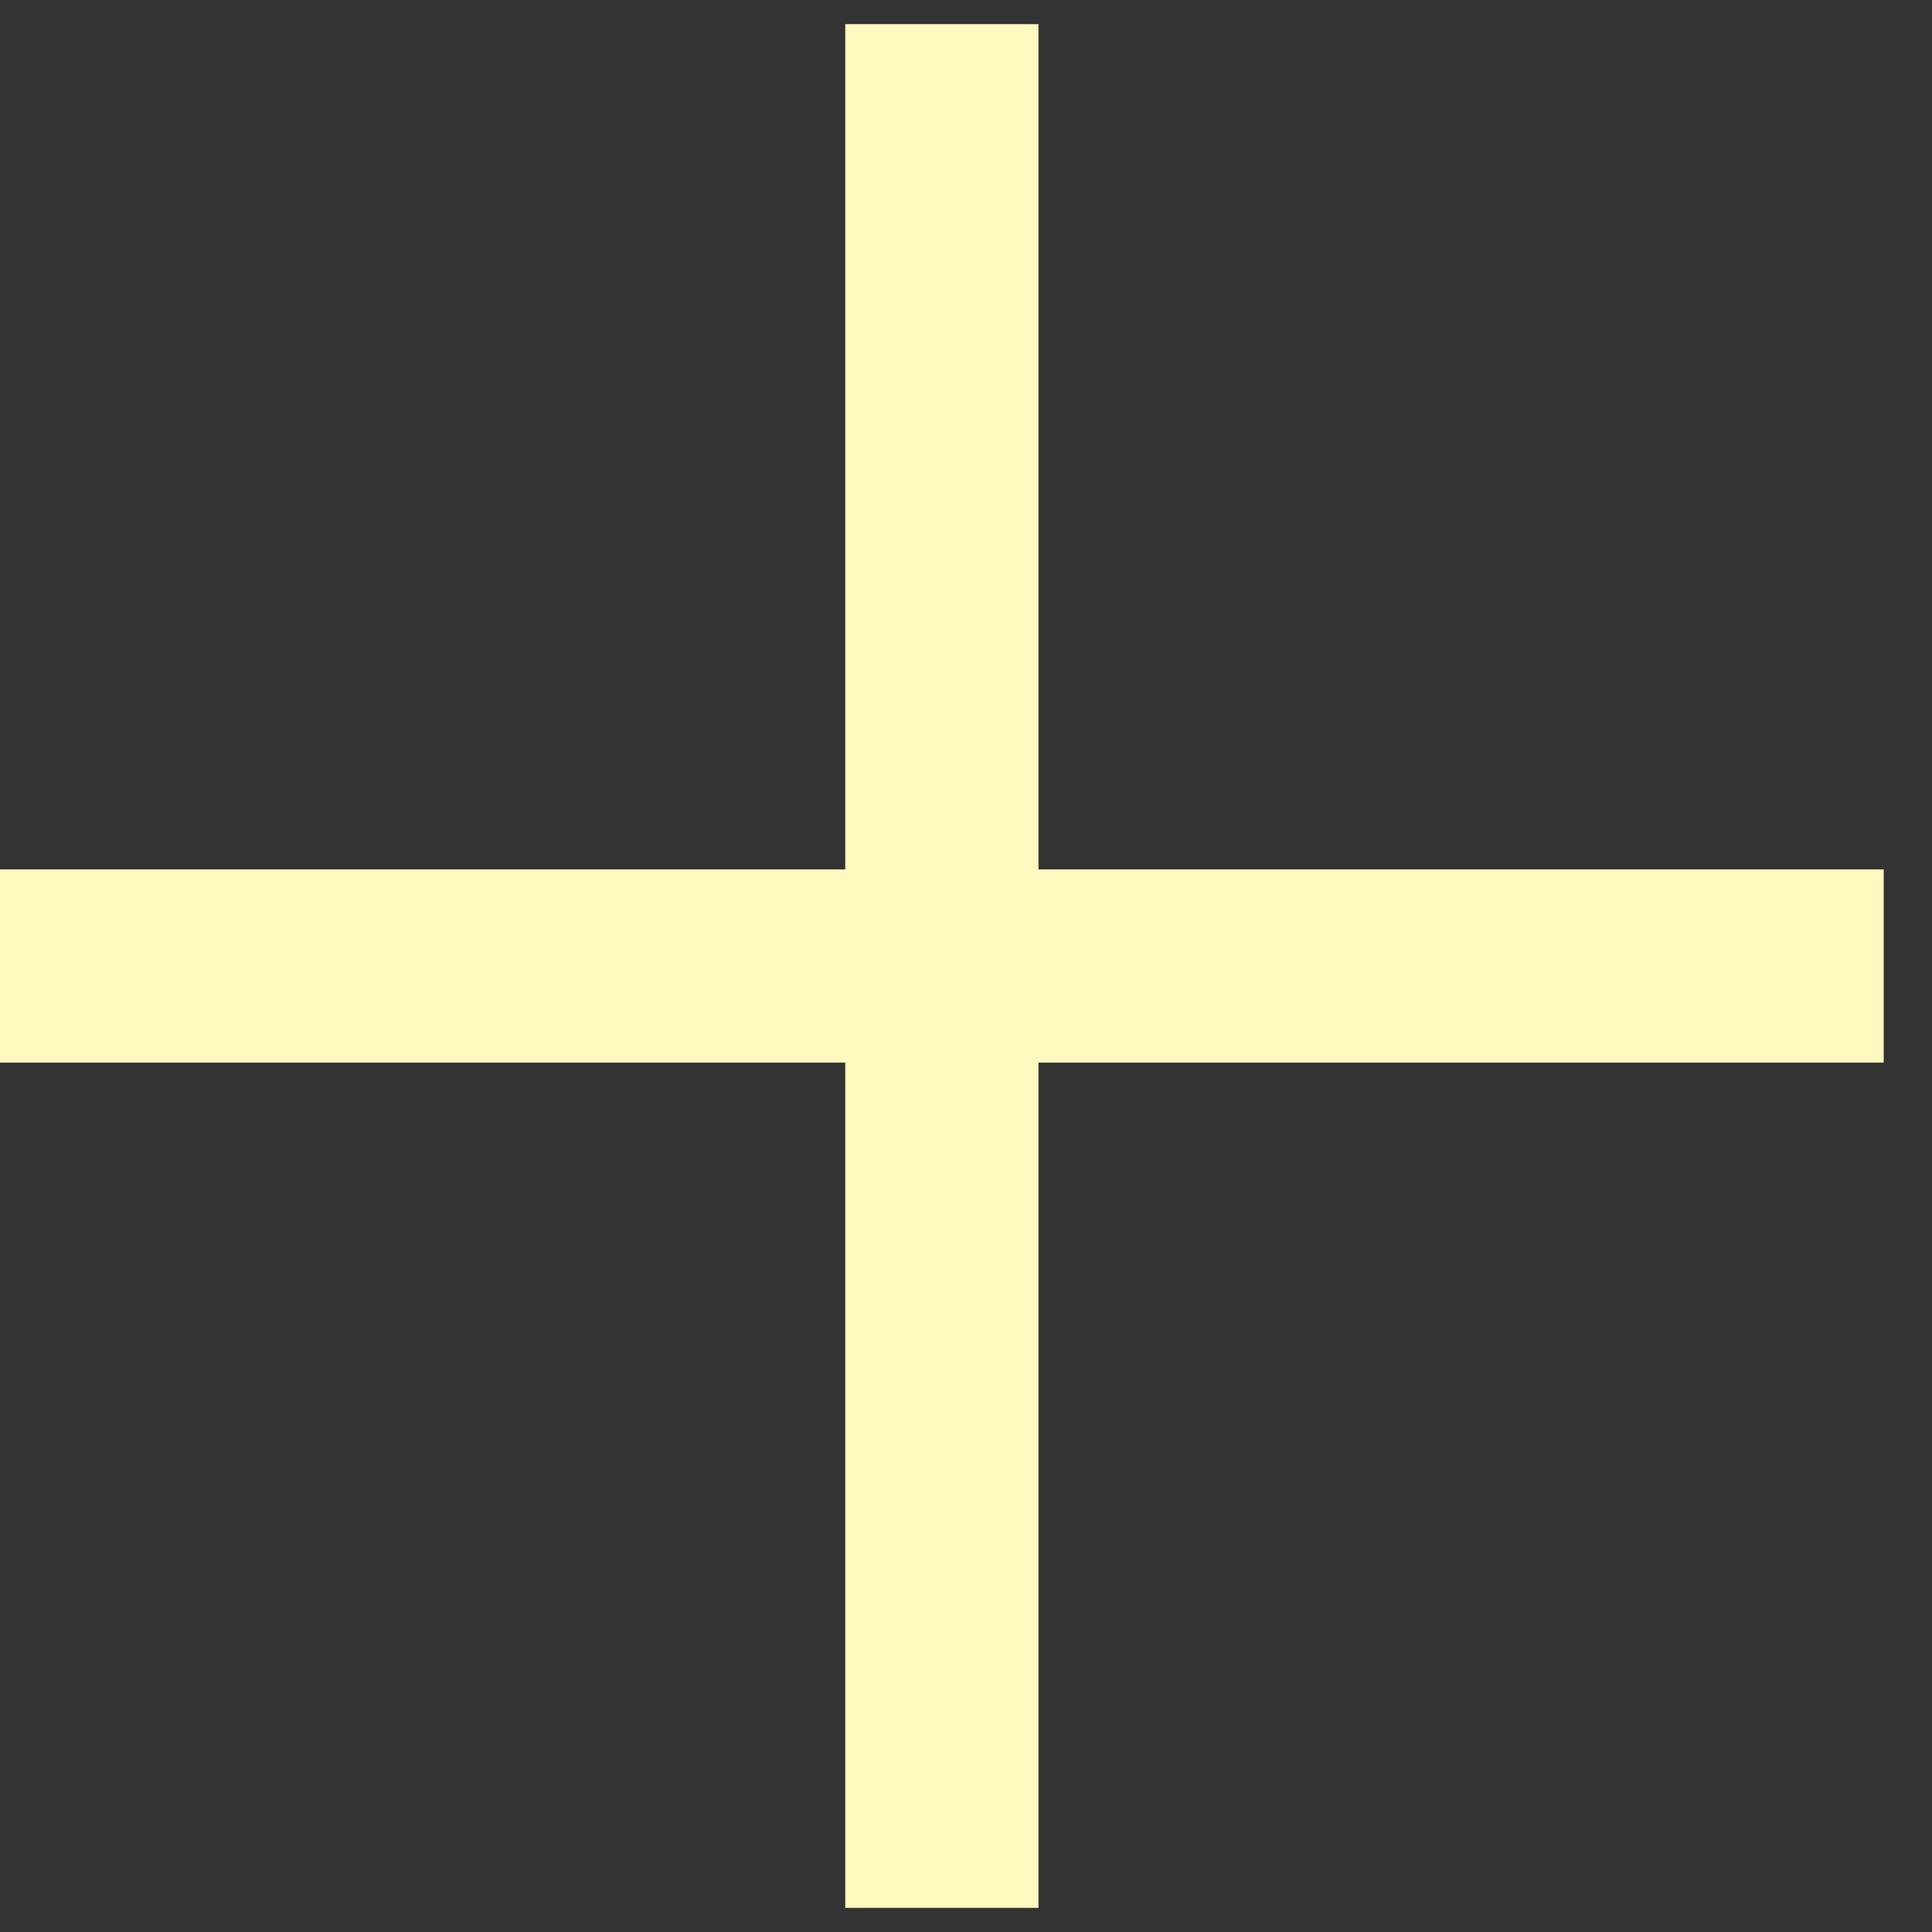 <svg width="20" height="20" viewBox="0 0 20 20" fill="none" xmlns="http://www.w3.org/2000/svg">
<rect x="0" y="0" width="20" height="20" fill="#333333" stroke="none"/>
<path d="M0 10H19.5" stroke="#FFF9BF" stroke-width="2"/>
<path d="M9.75 0.25L9.75 19.75" stroke="#FFF9BF" stroke-width="2"/>
</svg>
